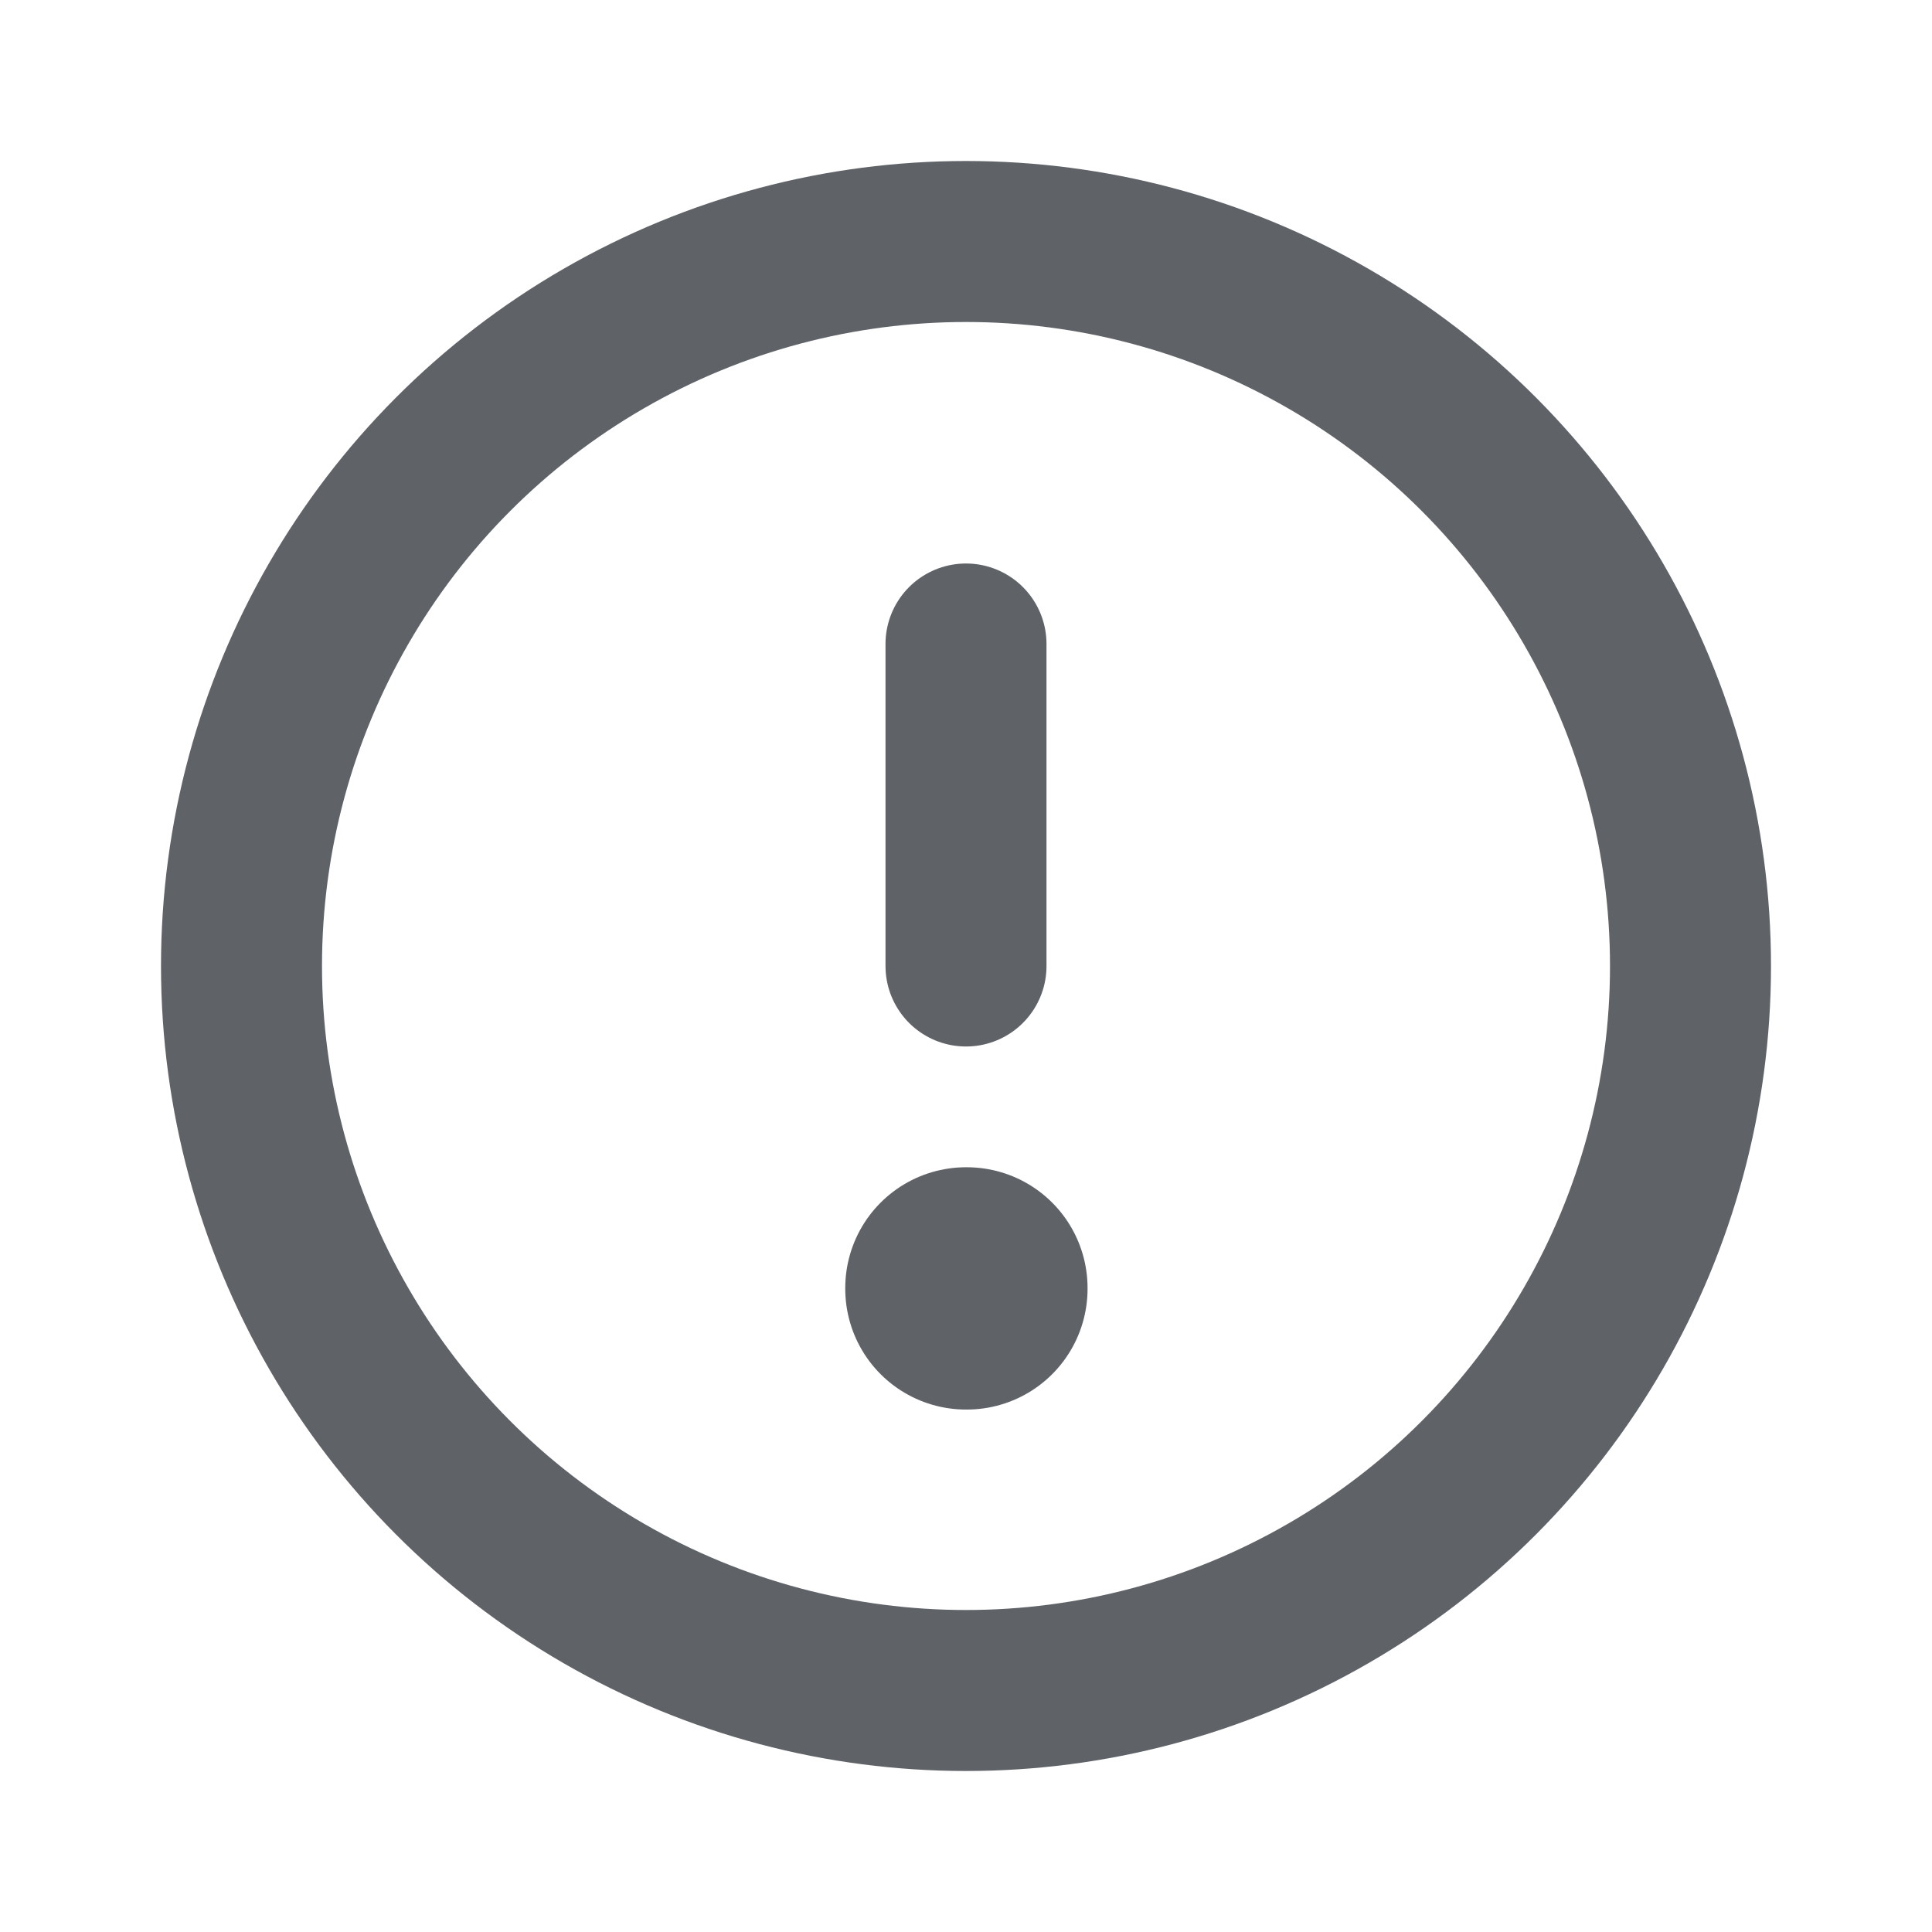 <?xml version="1.0" ?><!-- Uploaded to: SVG Repo, www.svgrepo.com, Generator: SVG Repo Mixer Tools -->
<svg width="800px" height="800px" viewBox="0 0 24 24" fill="none" xmlns="http://www.w3.org/2000/svg"><circle cx="12" cy="12" r="9" stroke="#5f6368" stroke-linecap="round" stroke-linejoin="round" stroke-width="2"/><rect height="0.01" stroke="#5f6368" stroke-linejoin="round" stroke-width="3" width="0.01" x="12" y="16"/><path d="M12 12L12 8" stroke="#5f6368" stroke-linecap="round" stroke-linejoin="round" stroke-width="2"/></svg>